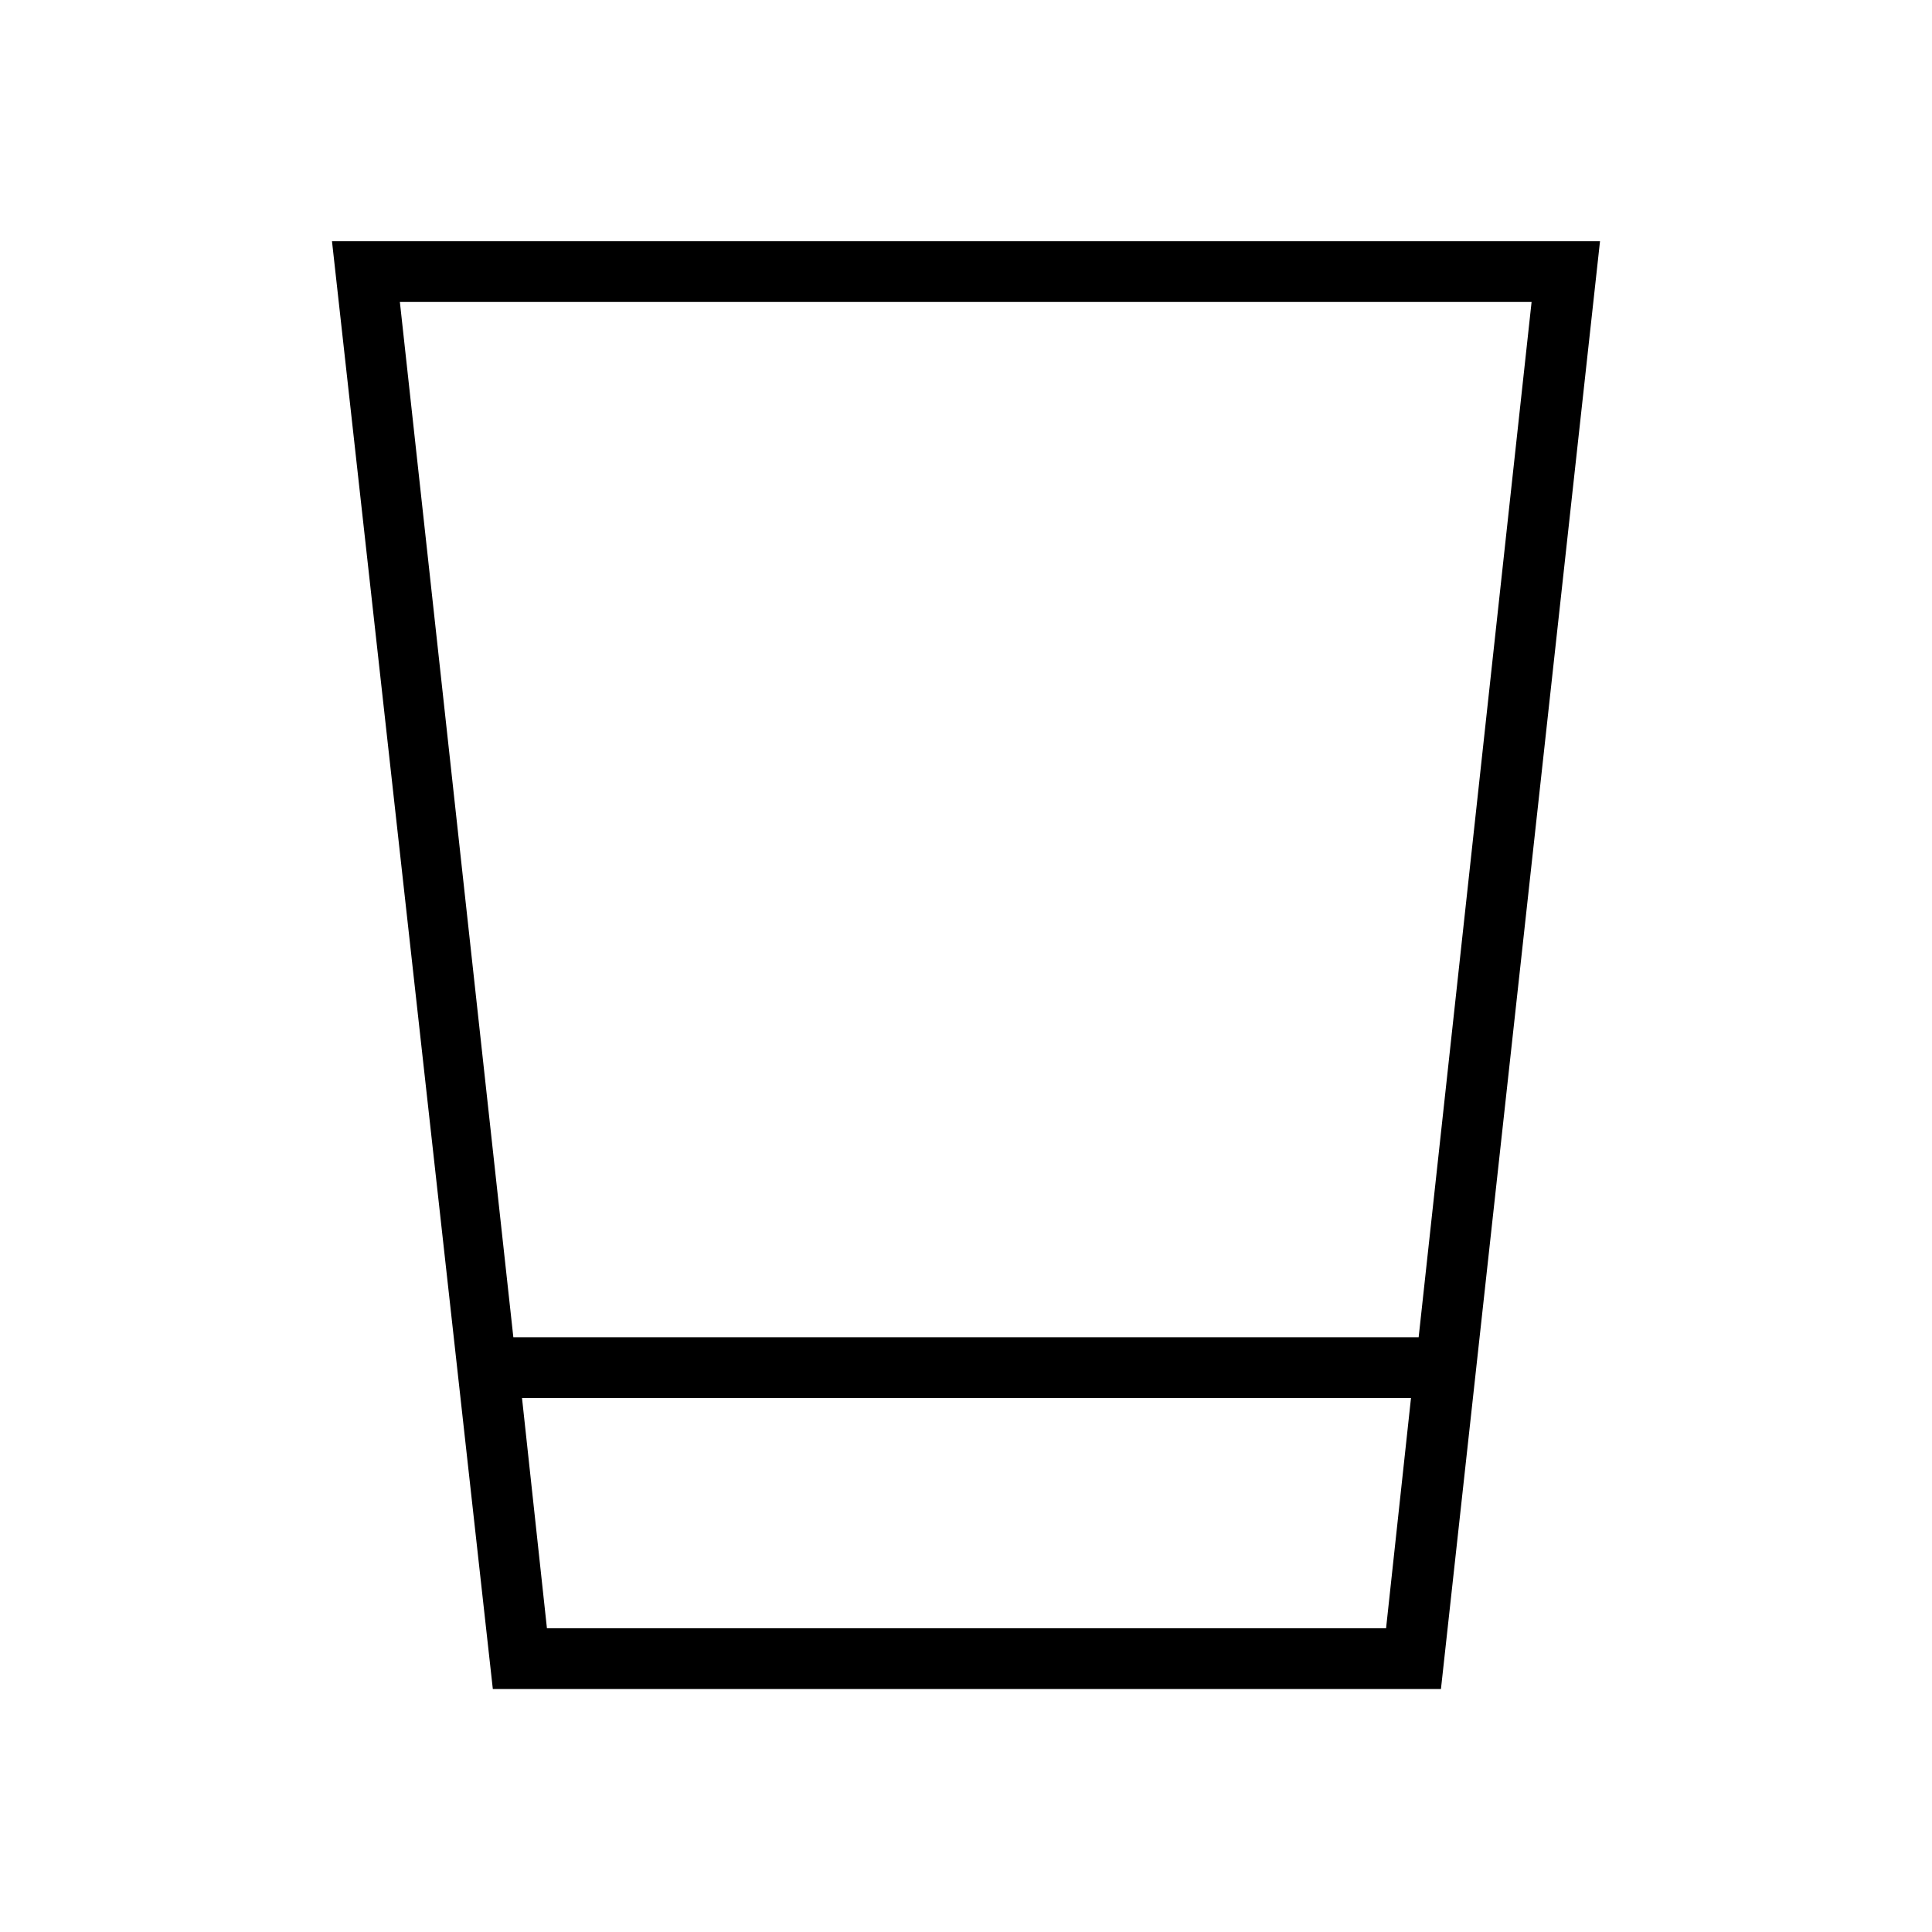 <svg xmlns="http://www.w3.org/2000/svg" height="48" viewBox="0 96 960 960" width="48"><path d="m244.884 935.269-79.923-719.423h630.078L716 935.269H244.884Zm26.885-30.192h416.962l12.384-114.423h-441.73l12.384 114.423Zm-16.692-144.616h449.846l56.116-514.423H198.692l56.385 514.423Zm16.692 144.616h416.962-416.962Z"/></svg>